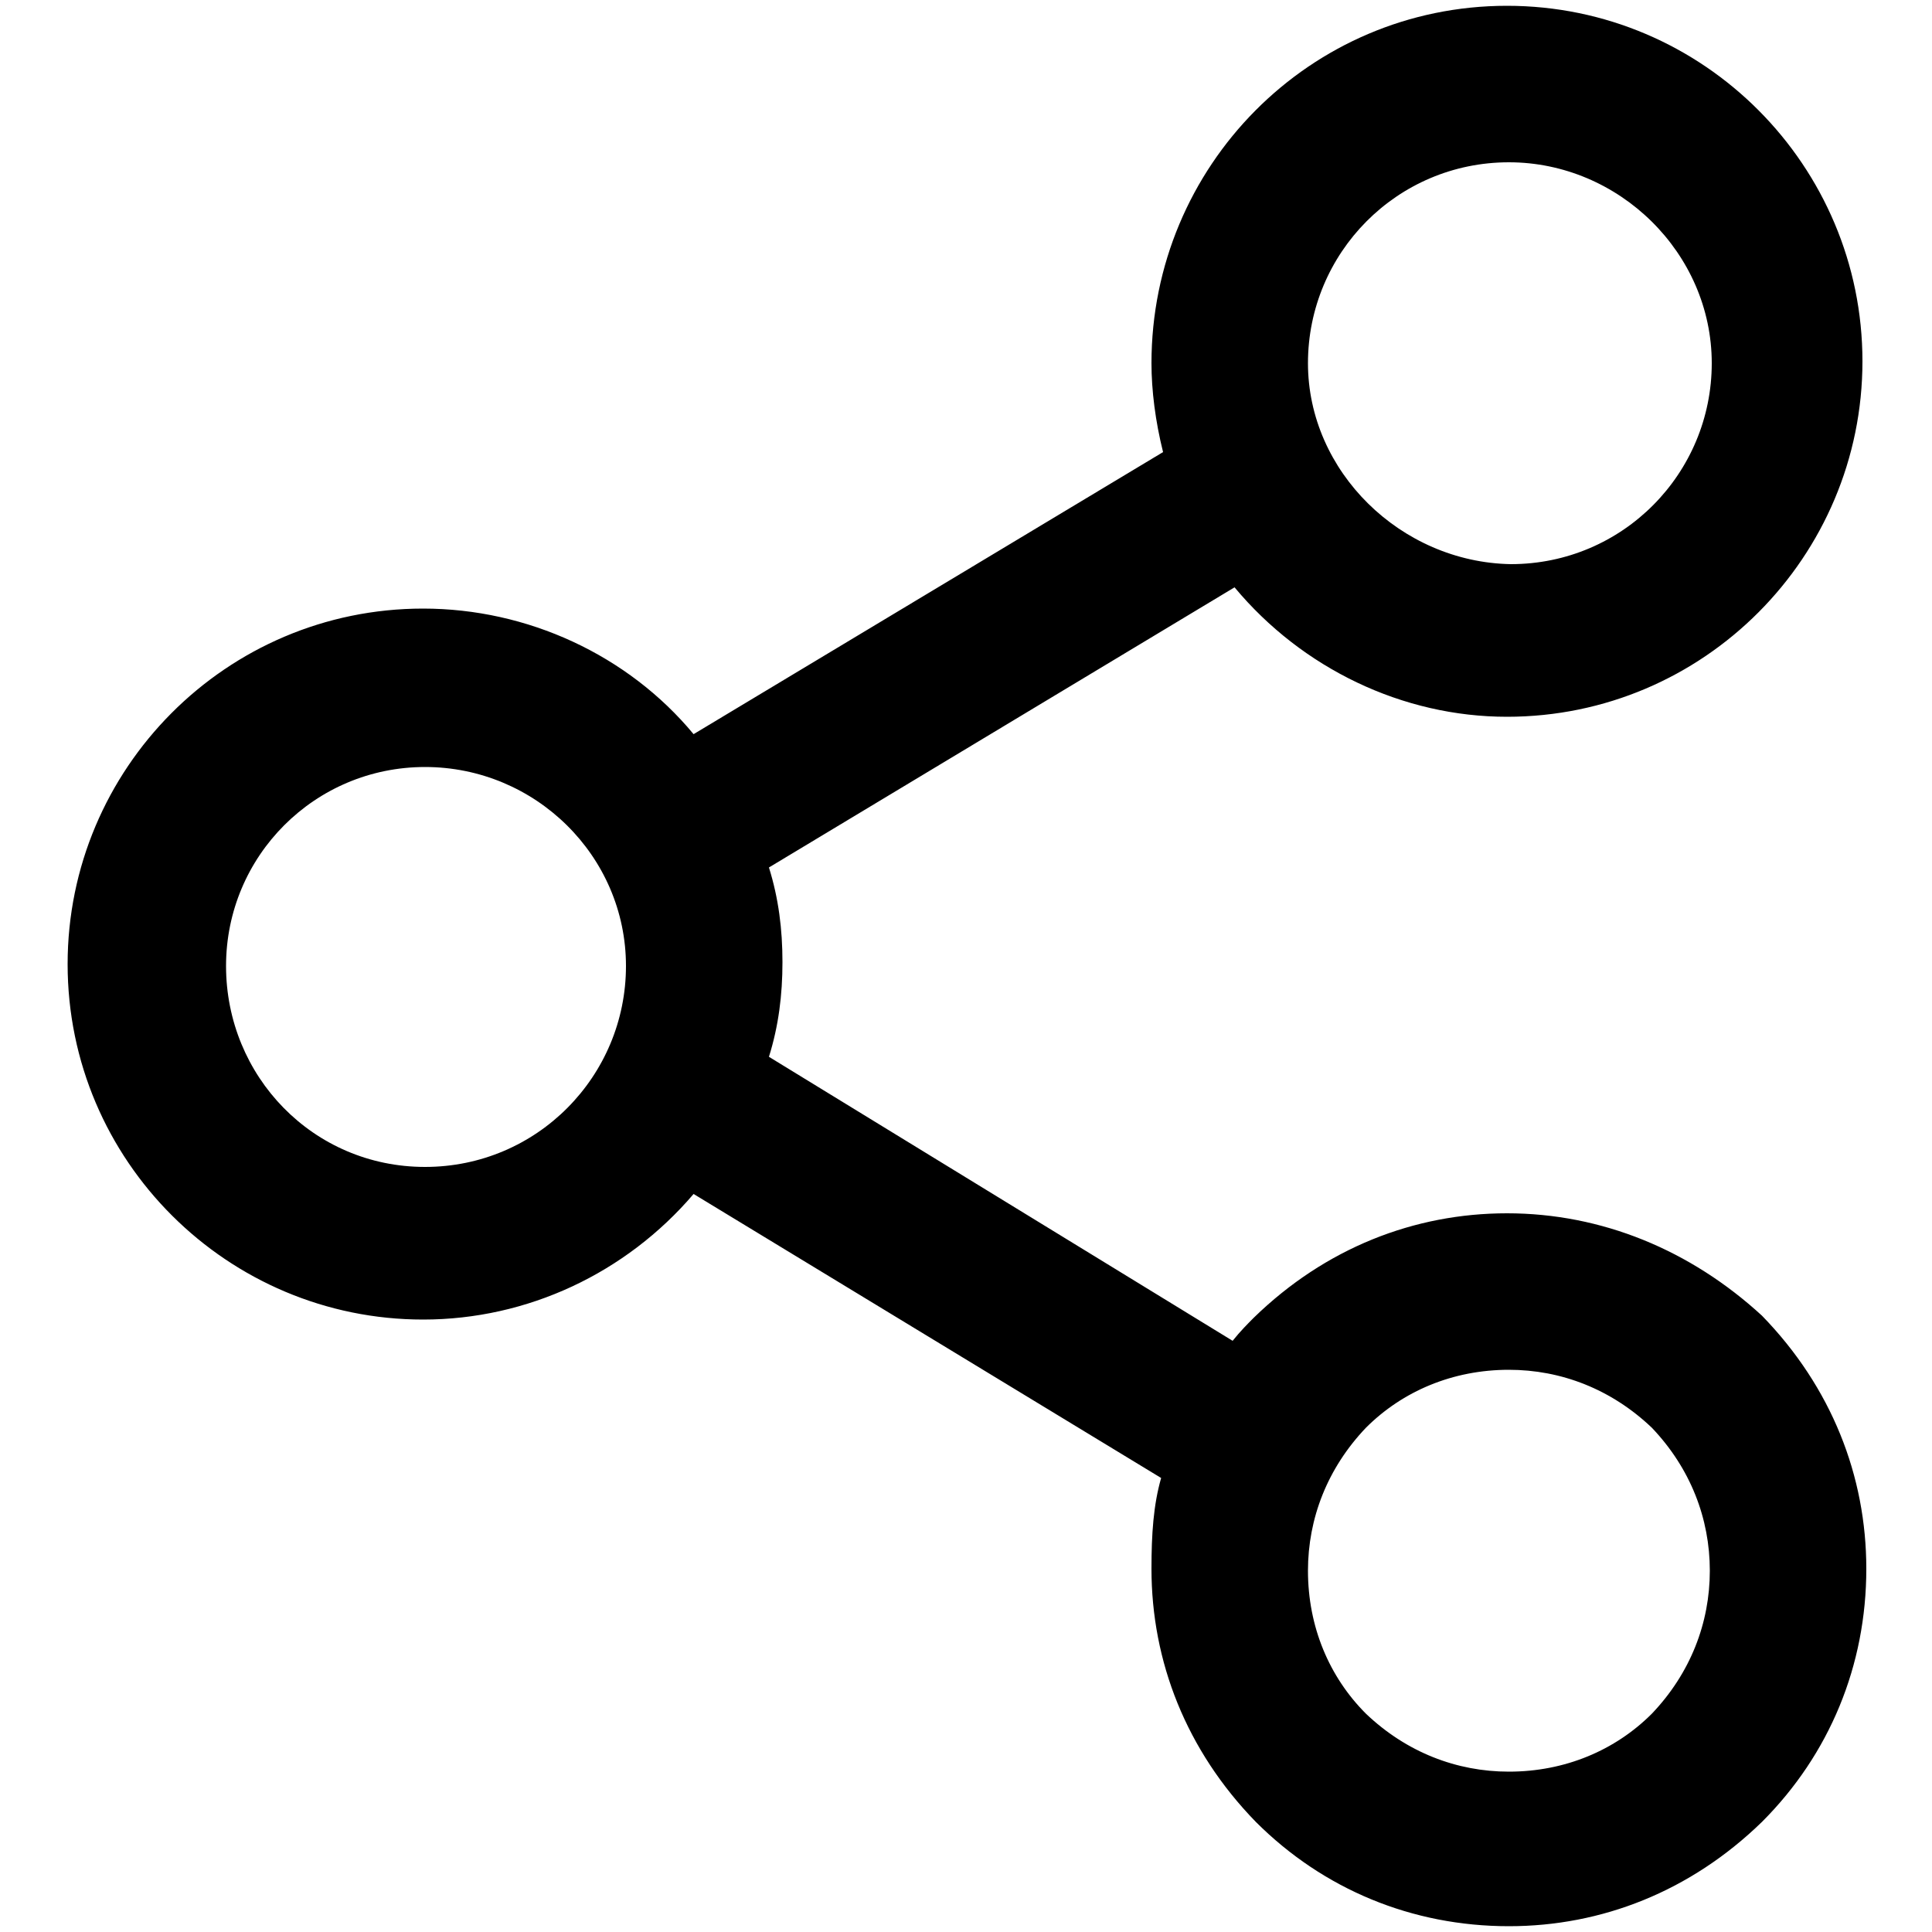 <?xml version="1.0" encoding="utf-8"?>
<!-- Generator: Adobe Illustrator 21.0.0, SVG Export Plug-In . SVG Version: 6.00 Build 0)  -->
<svg version="1.1" id="Capa_1" xmlns="http://www.w3.org/2000/svg" xmlns:xlink="http://www.w3.org/1999/xlink" x="0px" y="0px"
	 viewBox="0 0 100 100" style="enable-background:new 0 0 100 100;" xml:space="preserve">
<path d="M78,62.8c-4.8,0-9.4,1.8-13.1,5.4c-0.3,0.3-0.7,0.7-1.1,1.2L39.8,54.7c0.5-1.6,0.7-3.2,0.7-4.9c0-1.7-0.2-3.3-0.7-4.9
	l24.1-14.5c3.5,4.2,8.7,6.7,14.1,6.7c10.2,0,18.4-8.3,18.4-18.4S88.2,0.3,78,0.3S59.6,8.6,59.6,18.8c0,1.4,0.2,3,0.6,4.6L35.9,38
	c-3.4-4.1-8.6-6.5-14-6.5c-10.2,0-18.4,8.3-18.4,18.4c0,10.2,8.3,18.4,18.4,18.4c5.4,0,10.5-2.4,14-6.5l24.2,14.7
	c-0.4,1.4-0.5,2.9-0.5,4.7c0,4.8,1.8,9.4,5.4,13.1c3.5,3.5,8.1,5.4,13.1,5.4c4.8,0,9.4-1.8,13.1-5.4c3.5-3.5,5.4-8.1,5.4-13.1
	c0-4.8-1.8-9.4-5.4-13.1C87.5,64.7,82.9,62.8,78,62.8z M88.5,81.3c0,2.7-1,5.3-3,7.4c-1.9,1.9-4.5,3-7.4,3c-2.7,0-5.3-1-7.4-3
	c-1.9-1.9-3-4.5-3-7.4c0-2.7,1-5.3,3-7.4c1.9-1.9,4.5-3,7.4-3c2.7,0,5.3,1,7.4,3C87.5,76,88.5,78.6,88.5,81.3z M67.7,18.8
	c0-5.7,4.6-10.4,10.4-10.4c5.7,0,10.5,4.7,10.5,10.4c0,5.7-4.6,10.4-10.4,10.4C72.5,29.1,67.7,24.4,67.7,18.8z M32.4,50
	c0,5.7-4.6,10.4-10.4,10.4S11.7,55.7,11.7,50S16.3,39.7,22,39.7S32.4,44.3,32.4,50z"/>
</svg>
